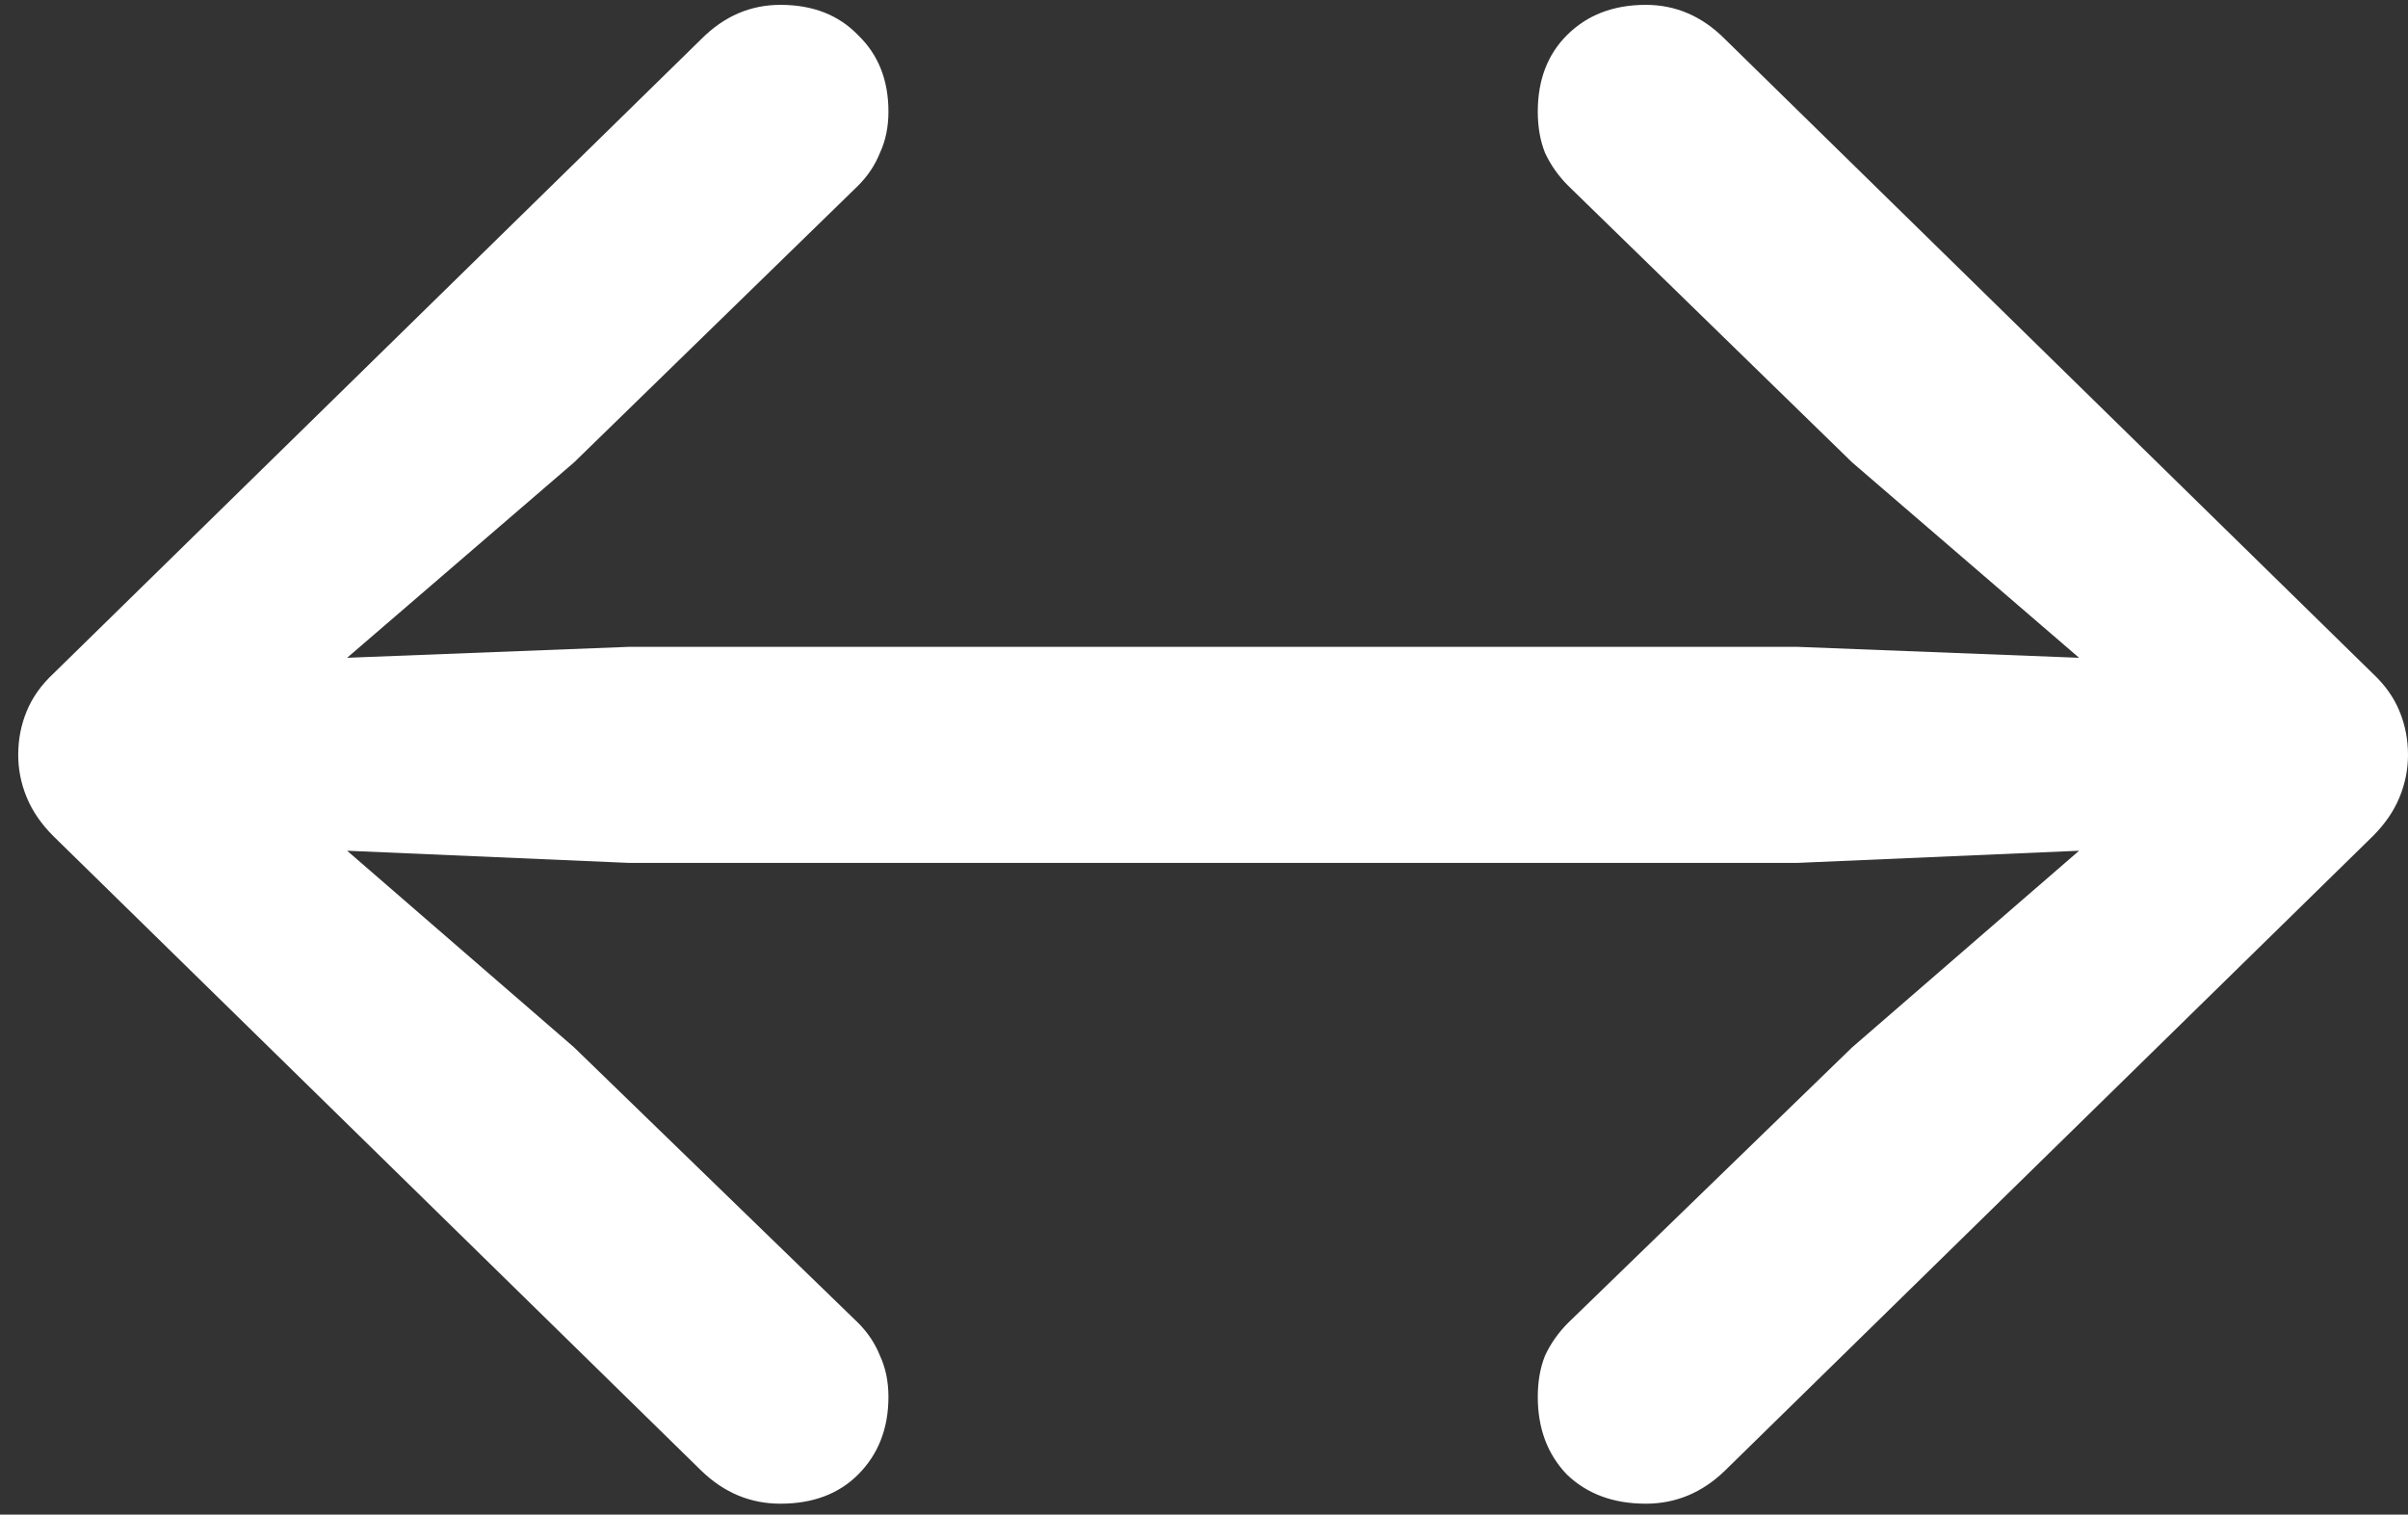 <svg width="124" height="78" viewBox="0 0 124 78" fill="none" xmlns="http://www.w3.org/2000/svg">
<rect x="0" y="0" width="124" height="78" fill="#333333" stroke="none"/>
<path d="M0.938 38.875C0.938 39.625 1.083 40.354 1.375 41.062C1.667 41.771 2.125 42.438 2.75 43.062L36.125 75.75C37.292 76.875 38.646 77.438 40.188 77.438C41.854 77.438 43.188 76.938 44.188 75.938C45.229 74.896 45.75 73.562 45.75 71.938C45.75 71.146 45.604 70.438 45.312 69.812C45.062 69.188 44.688 68.625 44.188 68.125L29.562 53.938L17.875 43.812L32.375 44.438H92.562L107.062 43.812L95.375 53.938L80.75 68.125C80.25 68.625 79.854 69.188 79.562 69.812C79.312 70.438 79.188 71.146 79.188 71.938C79.188 73.562 79.688 74.896 80.688 75.938C81.729 76.938 83.083 77.438 84.75 77.438C86.292 77.438 87.646 76.875 88.812 75.75L122.188 43.062C122.812 42.438 123.271 41.771 123.562 41.062C123.854 40.354 124 39.625 124 38.875C124 38.083 123.854 37.333 123.562 36.625C123.271 35.917 122.812 35.271 122.188 34.688L88.812 2C87.646 0.833 86.292 0.25 84.75 0.25C83.083 0.25 81.729 0.771 80.688 1.812C79.688 2.812 79.188 4.125 79.188 5.75C79.188 6.542 79.312 7.25 79.562 7.875C79.854 8.5 80.25 9.062 80.75 9.562L95.375 23.812L107.062 33.875L92.562 33.312H32.375L17.875 33.875L29.562 23.812L44.188 9.562C44.688 9.062 45.062 8.5 45.312 7.875C45.604 7.25 45.75 6.542 45.75 5.75C45.75 4.125 45.229 2.812 44.188 1.812C43.188 0.771 41.854 0.25 40.188 0.25C38.646 0.25 37.292 0.833 36.125 2L2.75 34.688C2.125 35.271 1.667 35.917 1.375 36.625C1.083 37.333 0.938 38.083 0.938 38.875Z" fill="white"/>
</svg>
